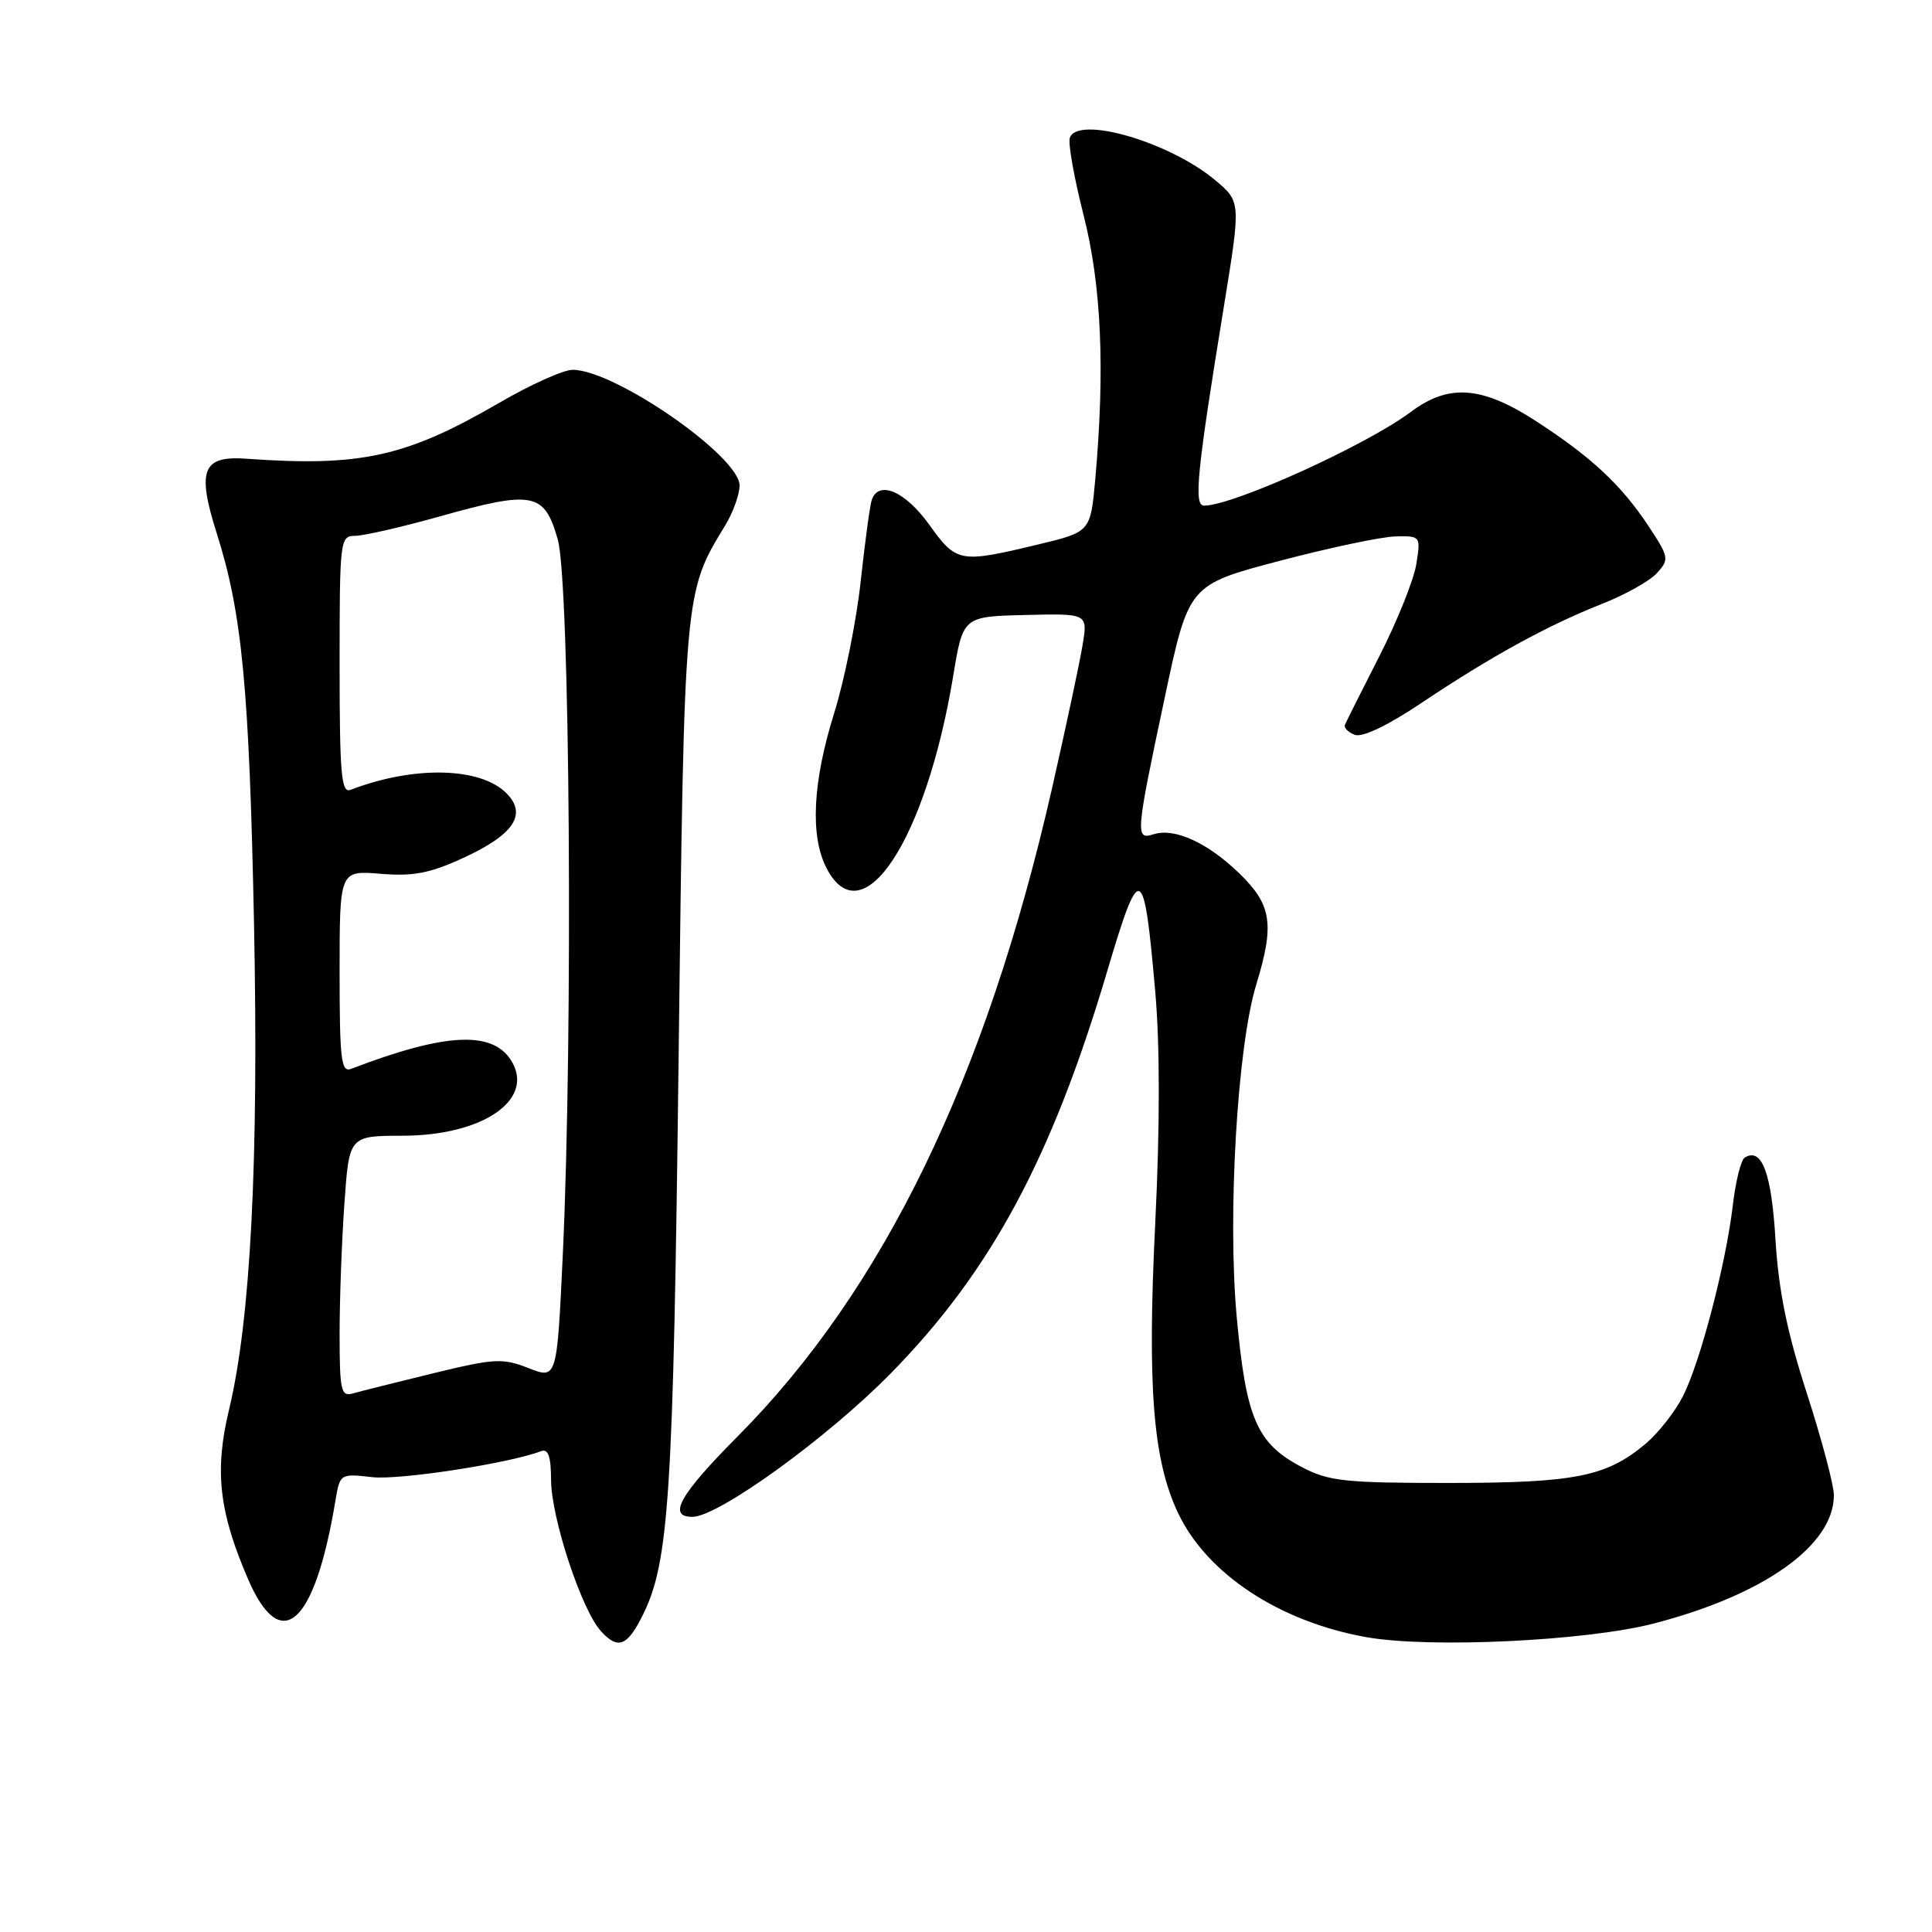 <?xml version="1.0" encoding="UTF-8" standalone="no"?>
<!DOCTYPE svg PUBLIC "-//W3C//DTD SVG 1.1//EN" "http://www.w3.org/Graphics/SVG/1.1/DTD/svg11.dtd" >
<svg xmlns="http://www.w3.org/2000/svg" xmlns:xlink="http://www.w3.org/1999/xlink" version="1.1" viewBox="0 0 256 256">
 <g >
 <path fill="currentColor"
d=" M 85.20 213.95 C 88.66 206.92 89.22 198.24 89.92 140.00 C 90.67 78.23 90.64 78.56 96.07 69.66 C 97.13 67.92 97.99 65.53 98.00 64.34 C 98.00 60.47 81.46 49.00 75.87 49.00 C 74.66 49.00 70.26 50.98 66.09 53.41 C 53.80 60.55 47.78 61.87 32.62 60.78 C 26.82 60.36 26.06 62.29 28.73 70.70 C 32.09 81.29 33.03 91.23 33.66 122.50 C 34.29 153.91 33.21 174.86 30.35 186.78 C 28.40 194.90 29.01 200.30 32.88 209.27 C 37.24 219.35 41.70 215.34 44.44 198.88 C 45.04 195.27 45.07 195.25 49.32 195.73 C 52.95 196.14 67.48 193.90 71.69 192.29 C 72.64 191.92 73.01 192.97 73.02 196.14 C 73.05 201.15 77.05 213.30 79.62 216.13 C 81.88 218.63 83.13 218.15 85.20 213.95 Z  M 219.15 215.12 C 233.79 211.32 243.00 204.75 243.00 198.12 C 243.00 196.78 241.38 190.70 239.41 184.60 C 236.79 176.50 235.67 171.00 235.26 164.25 C 234.73 155.39 233.45 151.99 231.18 153.39 C 230.69 153.69 229.98 156.53 229.61 159.69 C 228.69 167.50 225.29 180.52 222.98 185.04 C 221.94 187.08 219.73 189.89 218.07 191.29 C 212.86 195.67 208.74 196.49 192.00 196.50 C 178.19 196.50 176.06 196.27 172.50 194.40 C 166.53 191.27 165.11 187.98 163.87 174.49 C 162.64 161.00 163.95 138.69 166.45 130.50 C 168.90 122.48 168.52 119.91 164.25 115.76 C 160.04 111.67 155.65 109.66 152.87 110.54 C 150.41 111.32 150.46 110.68 154.32 92.50 C 157.50 77.50 157.50 77.50 169.50 74.33 C 176.10 72.59 183.02 71.13 184.88 71.08 C 188.24 71.00 188.26 71.03 187.67 74.75 C 187.34 76.81 185.15 82.29 182.79 86.91 C 180.43 91.54 178.37 95.65 178.21 96.04 C 178.05 96.43 178.64 97.03 179.52 97.37 C 180.51 97.75 183.86 96.15 188.31 93.17 C 197.54 86.99 205.06 82.87 212.17 80.06 C 215.29 78.84 218.62 76.98 219.56 75.93 C 221.20 74.12 221.15 73.82 218.47 69.76 C 214.84 64.27 210.92 60.60 203.59 55.84 C 196.37 51.14 191.98 50.81 186.94 54.58 C 181.05 59.00 163.39 67.00 159.55 67.00 C 158.15 67.00 158.58 62.64 162.17 40.61 C 164.43 26.72 164.43 26.72 160.99 23.85 C 154.94 18.80 142.84 15.28 141.76 18.25 C 141.50 18.94 142.32 23.55 143.58 28.50 C 145.95 37.84 146.43 48.87 145.13 63.49 C 144.50 70.48 144.50 70.48 137.50 72.16 C 127.14 74.64 126.75 74.57 123.11 69.50 C 119.94 65.09 116.42 63.58 115.51 66.25 C 115.27 66.94 114.62 71.78 114.05 77.00 C 113.49 82.22 111.90 90.10 110.53 94.50 C 107.67 103.65 107.32 110.79 109.53 115.05 C 114.25 124.18 122.69 111.35 126.30 89.60 C 127.60 81.69 127.60 81.69 135.87 81.49 C 144.13 81.29 144.13 81.29 143.46 85.40 C 143.10 87.65 141.27 96.21 139.41 104.41 C 130.67 142.82 117.07 170.87 97.76 190.31 C 90.05 198.07 88.40 201.00 91.75 200.99 C 95.17 200.99 109.63 190.53 118.00 182.01 C 131.26 168.52 139.34 153.53 146.69 128.76 C 151.07 113.99 151.57 114.20 153.08 131.45 C 153.70 138.46 153.70 149.43 153.08 161.95 C 152.01 183.73 152.76 193.37 156.07 200.42 C 159.87 208.51 169.49 214.87 181.04 216.93 C 189.42 218.43 210.23 217.44 219.15 215.12 Z  M 45.00 176.72 C 45.00 172.09 45.29 164.30 45.64 159.40 C 46.27 150.50 46.27 150.50 53.39 150.49 C 63.74 150.47 70.63 145.92 67.94 140.88 C 65.60 136.51 59.29 136.73 46.53 141.63 C 45.20 142.14 45.00 140.44 45.00 128.77 C 45.00 115.34 45.00 115.34 50.41 115.78 C 54.71 116.14 56.94 115.72 61.32 113.71 C 68.09 110.61 69.90 107.90 67.10 105.10 C 63.63 101.63 54.83 101.44 46.44 104.66 C 45.22 105.13 45.00 102.57 45.00 88.11 C 45.00 71.52 45.06 71.00 47.05 71.00 C 48.18 71.00 53.19 69.85 58.19 68.45 C 70.67 64.94 72.14 65.23 73.91 71.50 C 75.52 77.23 75.94 136.88 74.58 166.13 C 73.80 182.76 73.80 182.76 70.03 181.28 C 66.59 179.93 65.52 179.99 57.39 181.97 C 52.50 183.17 47.71 184.36 46.75 184.64 C 45.18 185.08 45.00 184.26 45.00 176.72 Z "/>
</g>
</svg>